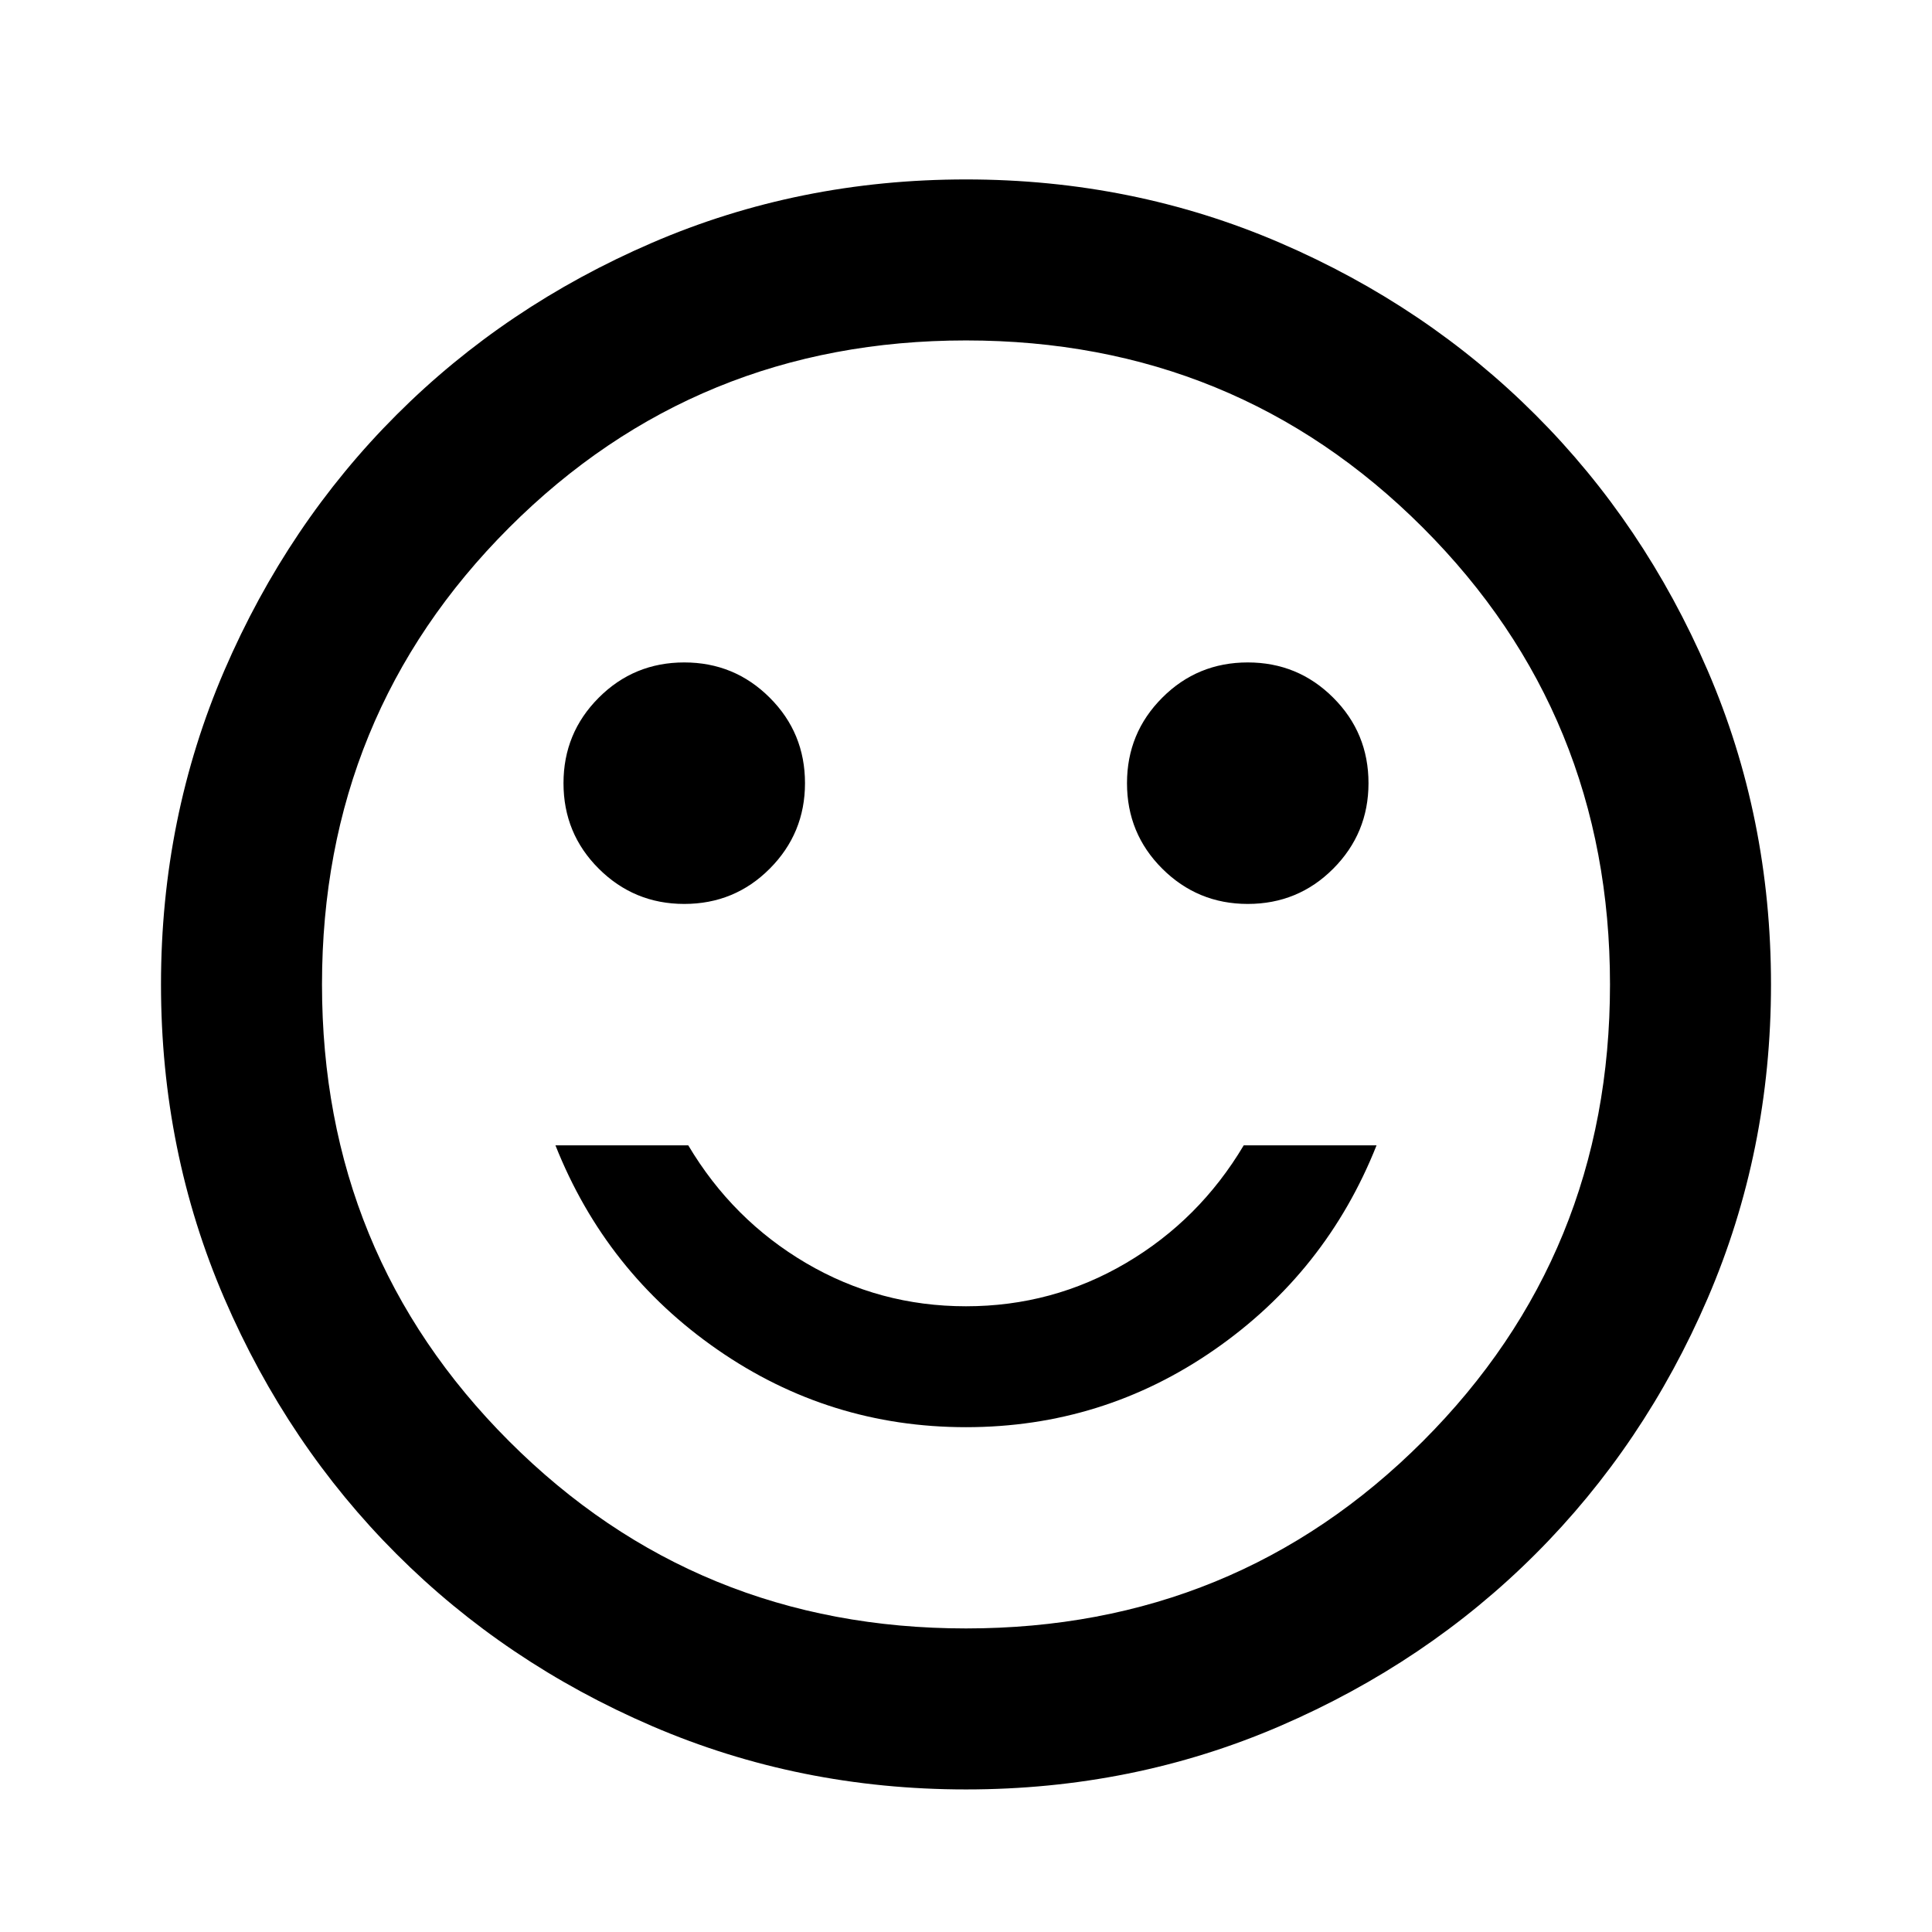 <svg viewBox="0 0 24 24" xmlns="http://www.w3.org/2000/svg"><path d="m15.5 11.229c.417 0 .771-.146 1.062-.438s.438-.646.438-1.062c0-.417-.146-.771-.438-1.062-.292-.292-.646-.438-1.062-.438s-.771.146-1.062.438c-.292.292-.438.646-.438 1.062 0 .417.146.771.438 1.062s.646.438 1.062.438zm-7 0c.417 0 .771-.146 1.062-.438s.438-.646.438-1.062c0-.417-.146-.771-.438-1.062-.292-.292-.646-.438-1.062-.438s-.771.146-1.062.438c-.292.292-.438.646-.438 1.062 0 .417.146.771.438 1.062s.646.438 1.062.438zm3.5 6.5c1.133 0 2.163-.321 3.087-.963s1.596-1.488 2.013-2.538h-1.65c-.367.617-.854 1.104-1.462 1.462s-1.271.537-1.988.537-1.379-.179-1.988-.537c-.608-.358-1.096-.846-1.462-1.462h-1.65c.417 1.05 1.087 1.896 2.013 2.538s1.954.963 3.087.963zm0 4.5c-1.383 0-2.683-.263-3.9-.787s-2.275-1.238-3.175-2.138-1.613-1.958-2.138-3.175-.787-2.517-.787-3.9.263-2.683.787-3.9c.525-1.217 1.238-2.275 2.138-3.175s1.958-1.613 3.175-2.138 2.517-.787 3.9-.787 2.683.263 3.9.787 2.275 1.238 3.175 2.138 1.613 1.958 2.138 3.175c.525 1.217.787 2.517.787 3.9s-.263 2.683-.787 3.9-1.238 2.275-2.138 3.175-1.958 1.613-3.175 2.138-2.517.787-3.9.787zm0-2c2.233 0 4.125-.775 5.675-2.325s2.325-3.442 2.325-5.675c0-2.233-.775-4.125-2.325-5.675s-3.442-2.325-5.675-2.325c-2.233 0-4.125.775-5.675 2.325s-2.325 3.442-2.325 5.675c0 2.233.775 4.125 2.325 5.675s3.442 2.325 5.675 2.325z"/></svg>